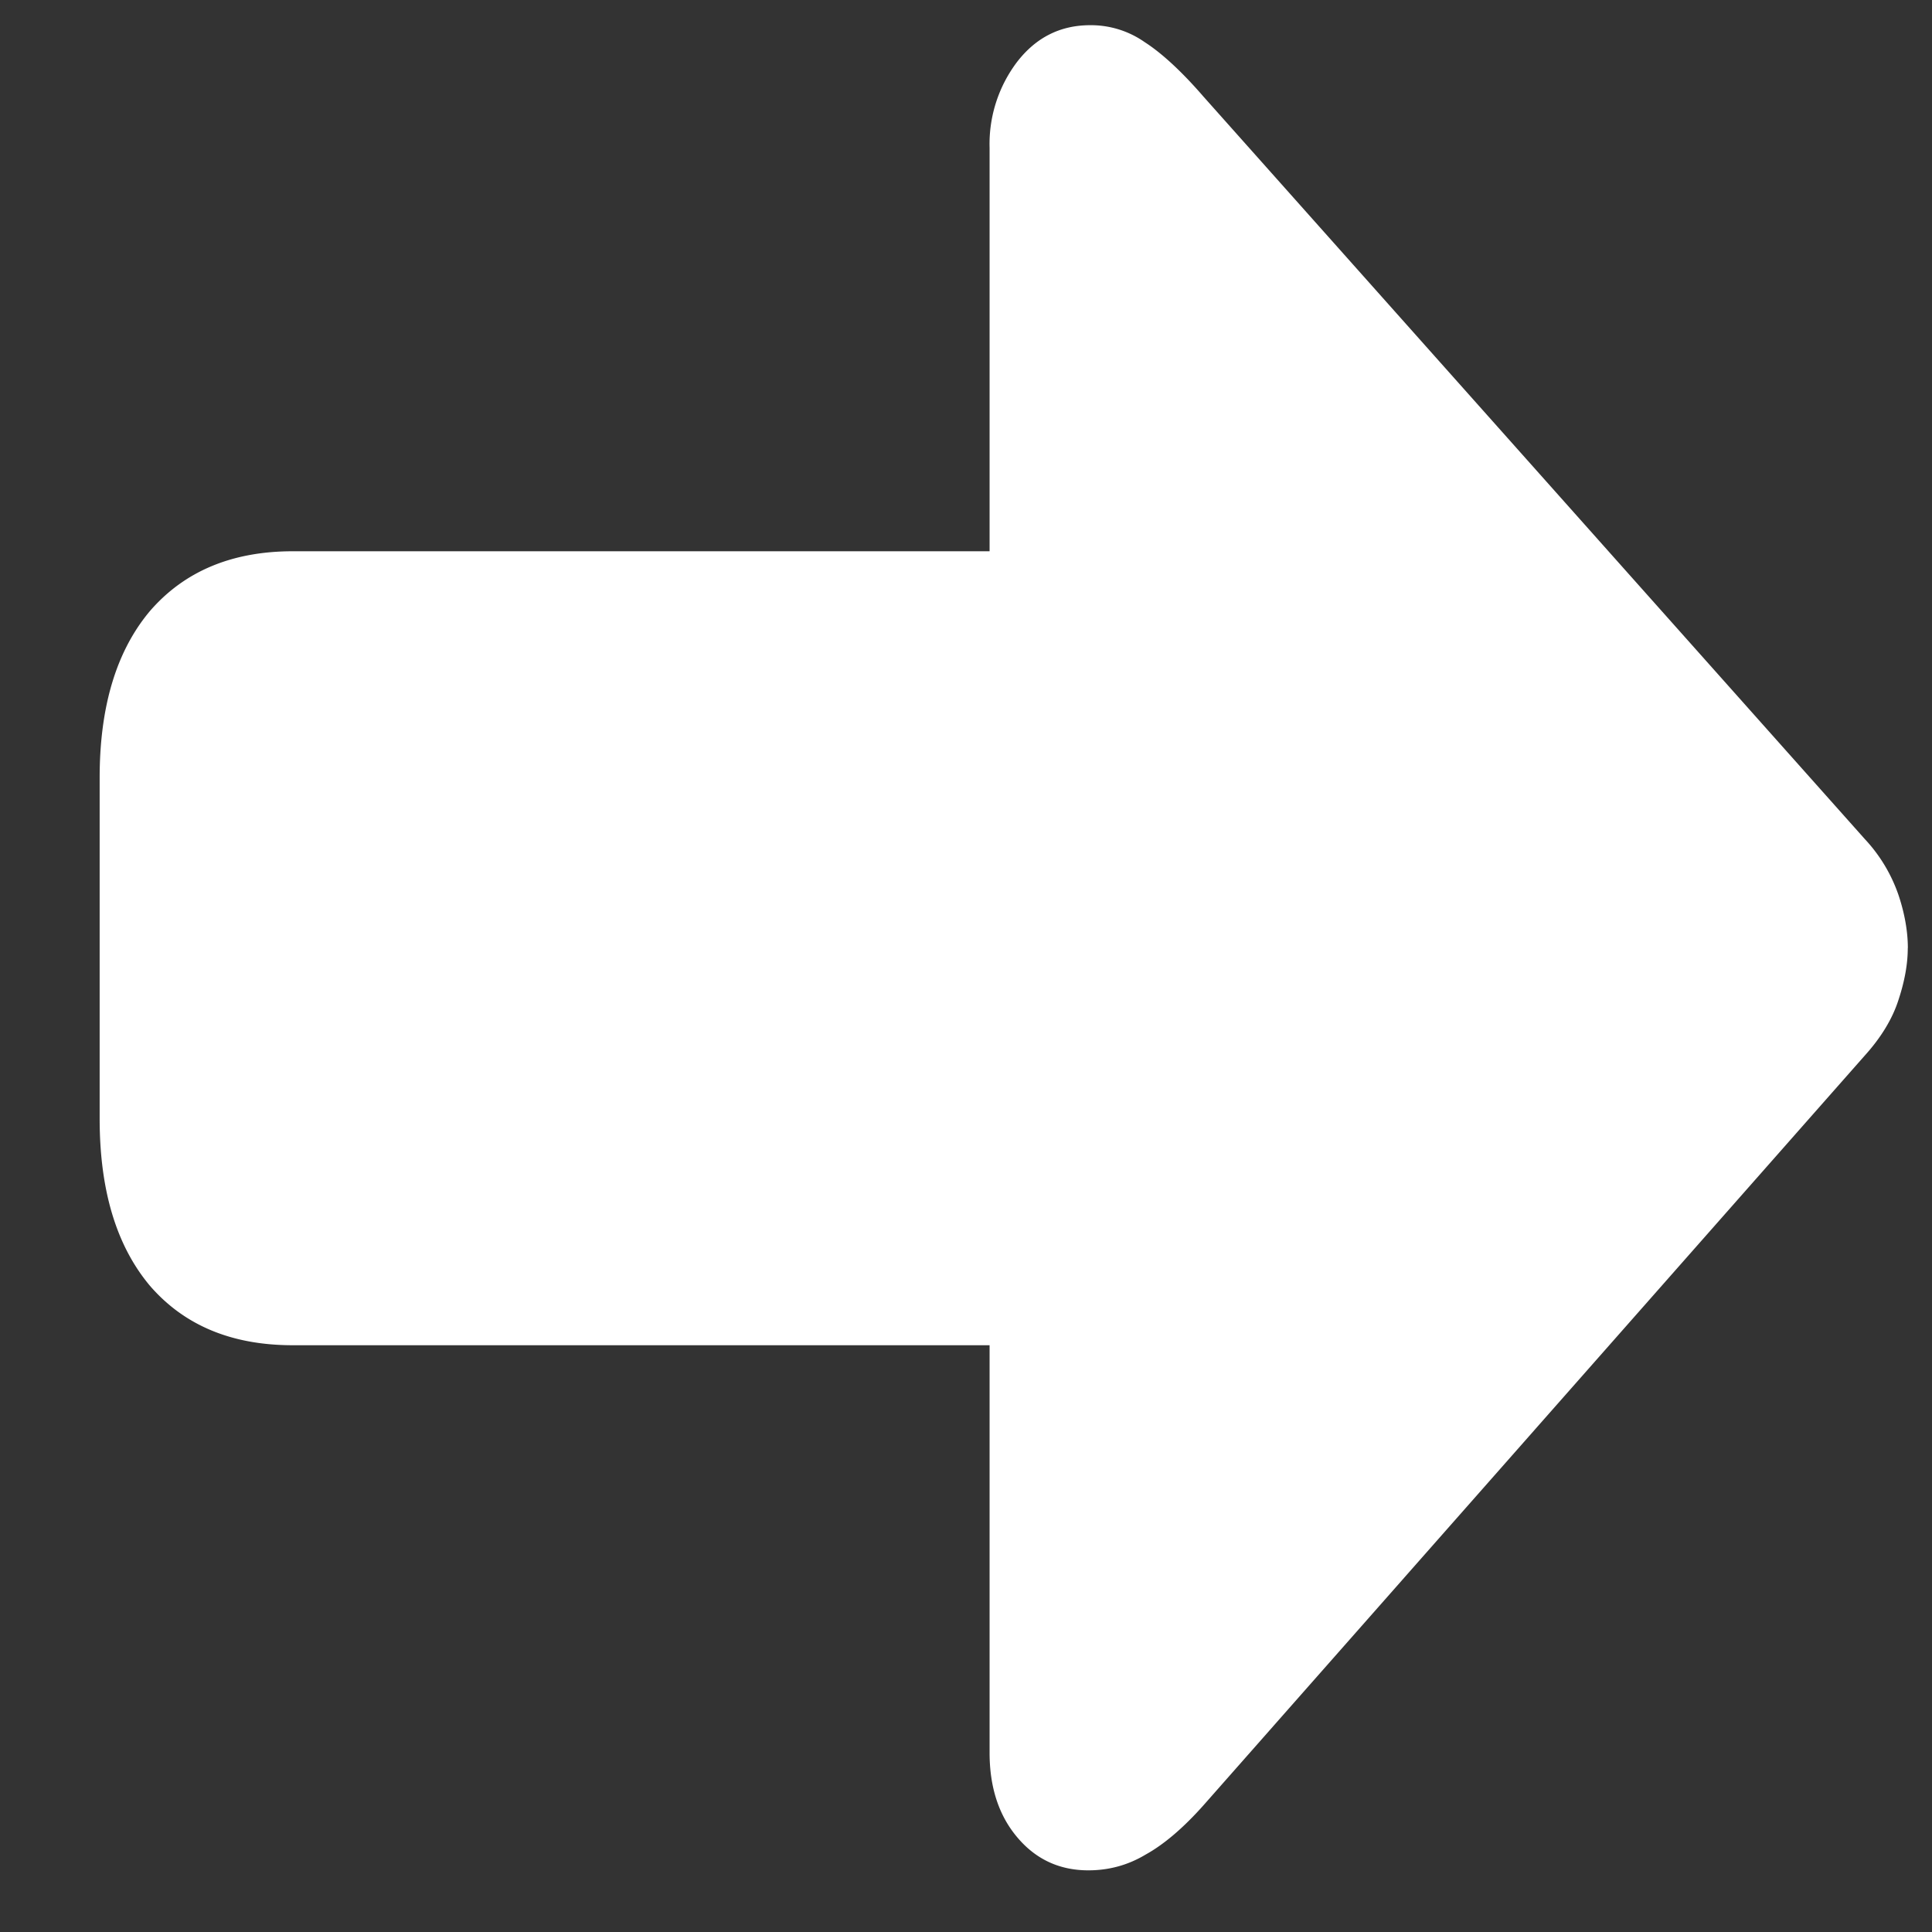 <svg xmlns="http://www.w3.org/2000/svg" width="24" height="24"><rect width="100%" height="100%" fill="#333333" stroke="none"/><path style="stroke:none;fill-rule:nonzero;fill:#fff;fill-opacity:1" d="M23.7 11.777c0-.207-.04-.433-.118-.664a1.939 1.939 0 0 0-.414-.687l-8.219-9.227c-.277-.32-.523-.543-.73-.676a1.162 1.162 0 0 0-.676-.21c-.371 0-.672.152-.906.453a1.69 1.69 0 0 0-.344 1.07v5.012H3.637c-.758 0-1.348.25-1.774.742-.414.492-.625 1.18-.625 2.07v4.238c0 .895.211 1.582.625 2.075.426.492 1.016.738 1.774.738h8.656v5.062c0 .426.113.778.344 1.051.234.278.531.41.883.41.25 0 .488-.062.71-.195.227-.125.47-.332.72-.613l8.218-9.317c.2-.222.34-.453.414-.683.078-.235.117-.45.117-.649Zm0 0"/></svg>
